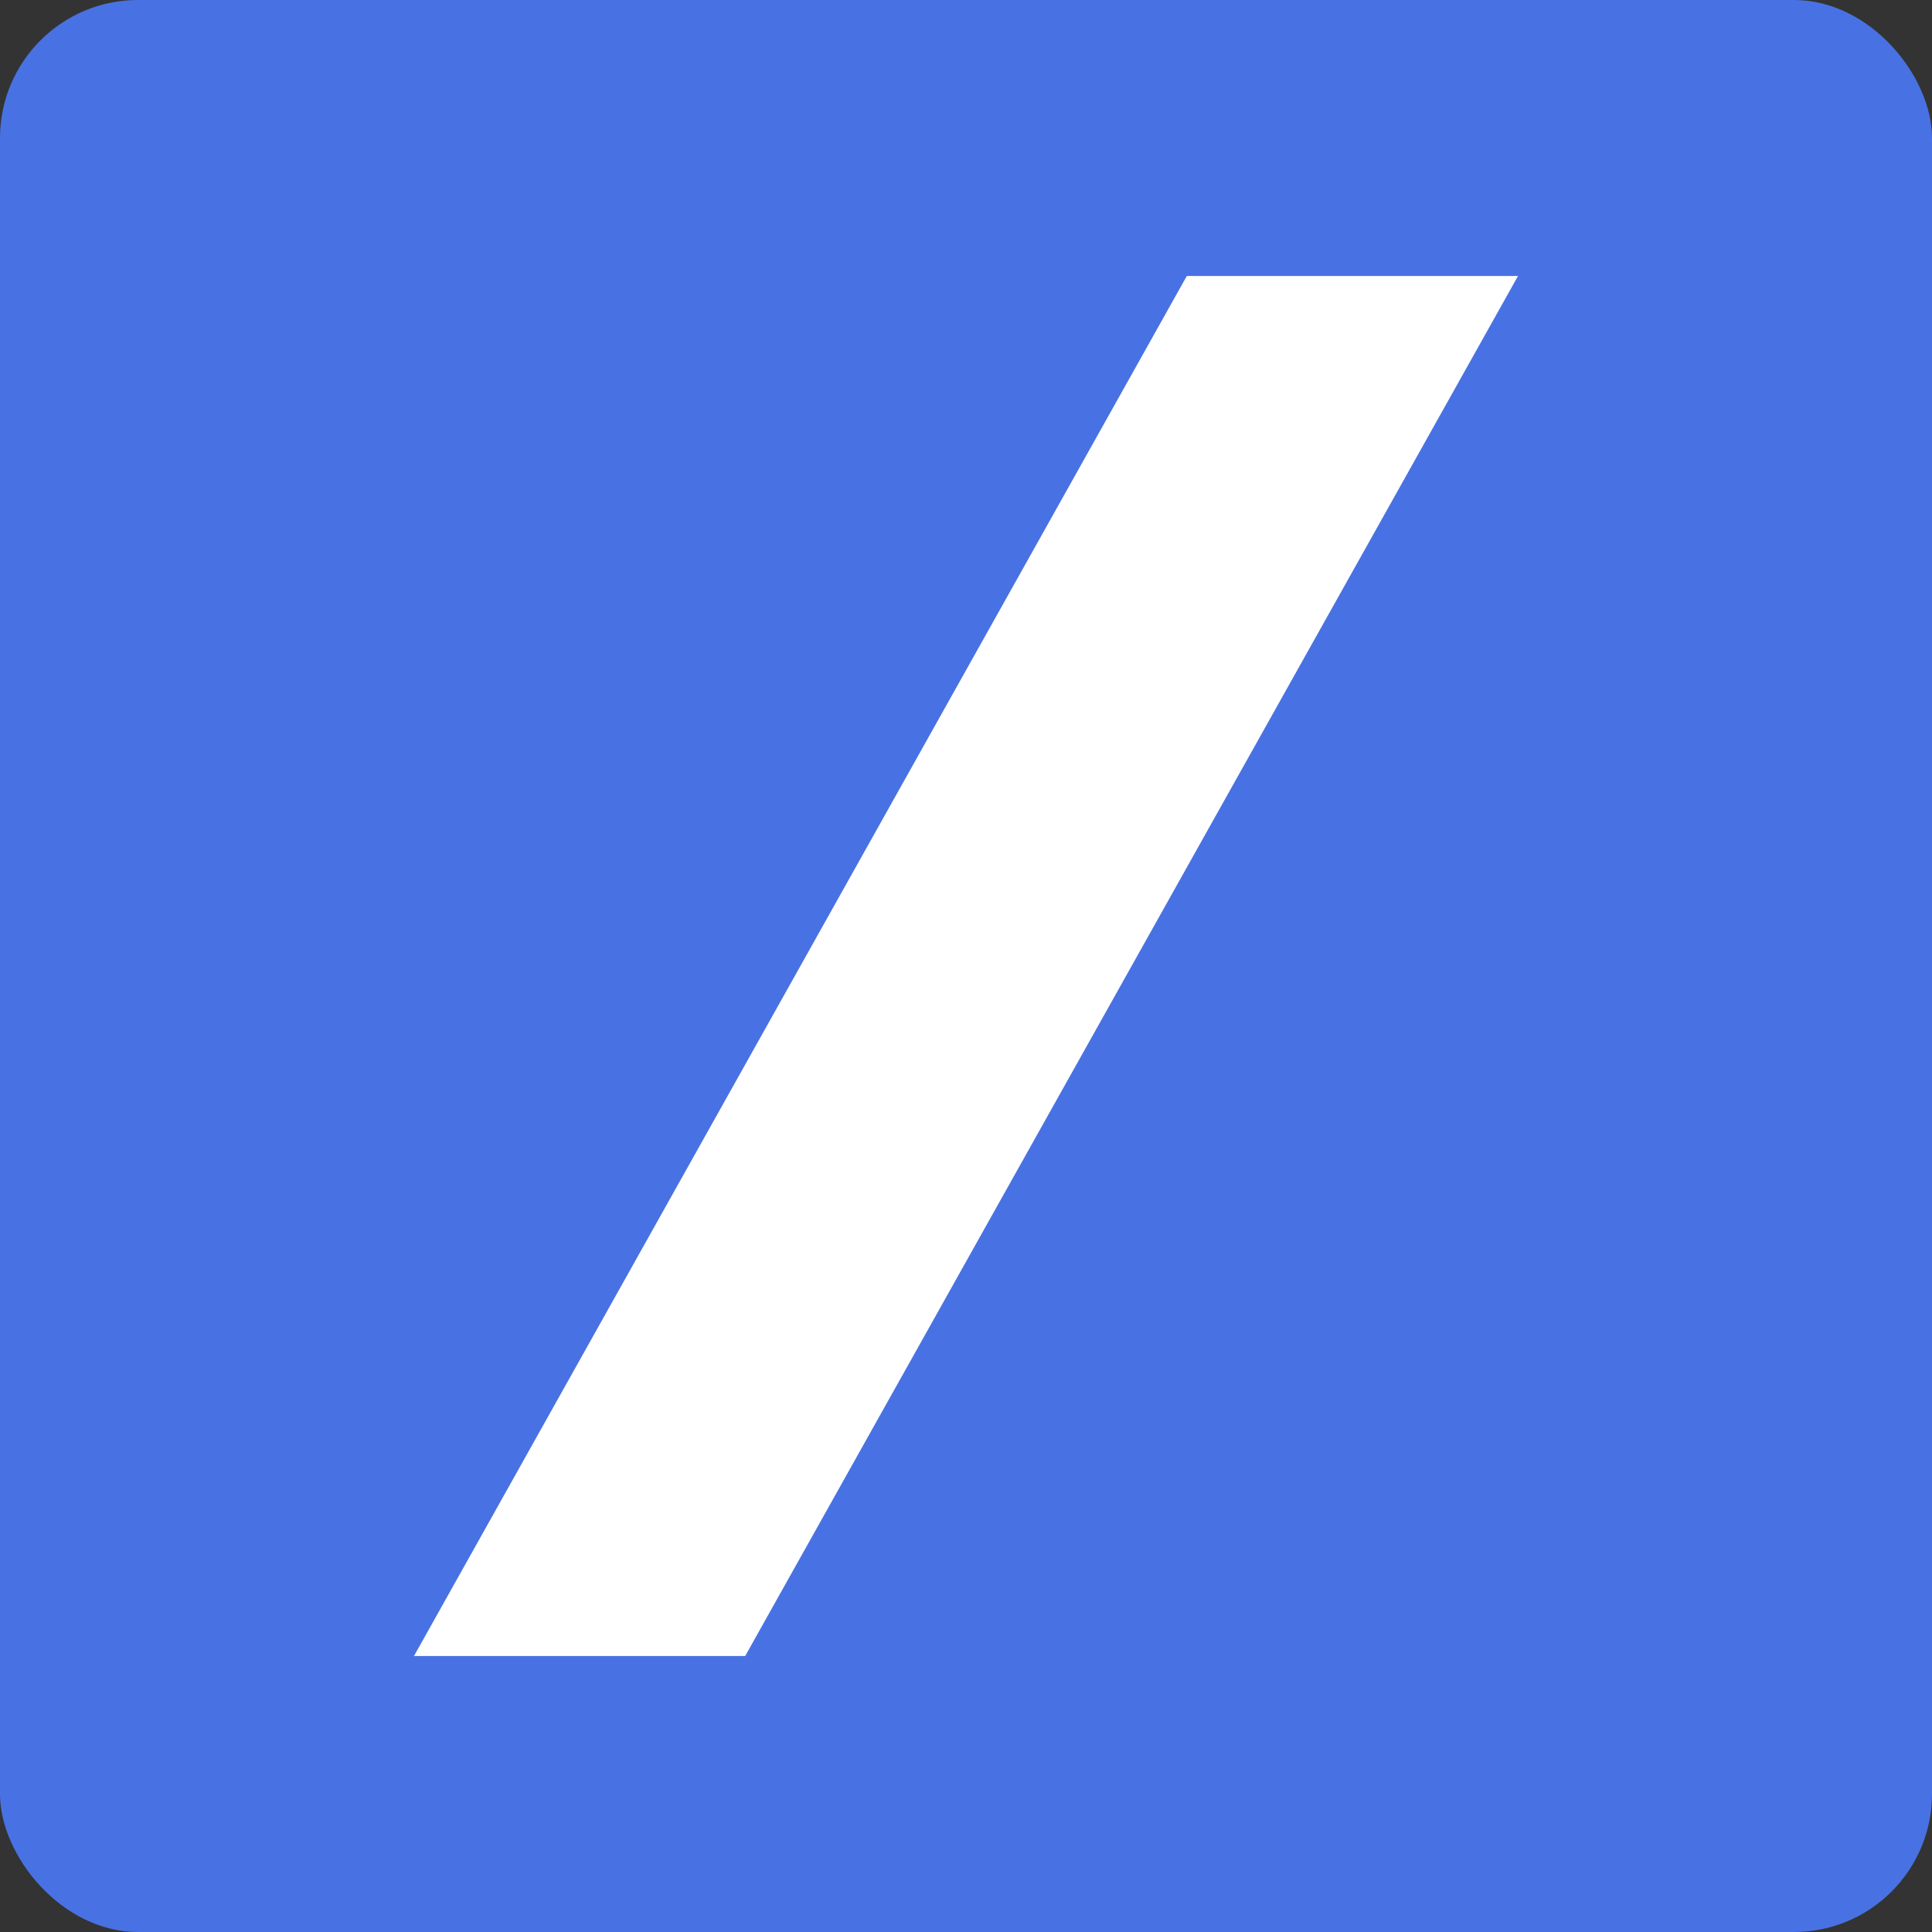 <svg xmlns="http://www.w3.org/2000/svg" width="14" height="14" viewBox="0 0 14 14"><rect x="0" y="0" width="14" height="14" fill="#333333" stroke="none"/><rect width="14" height="14" rx="1" style="fill:#4872E3"/><polygon points="5.4 12 3 12 8.6 2 11 2 5.4 12" style="fill:#fff"/></svg>
